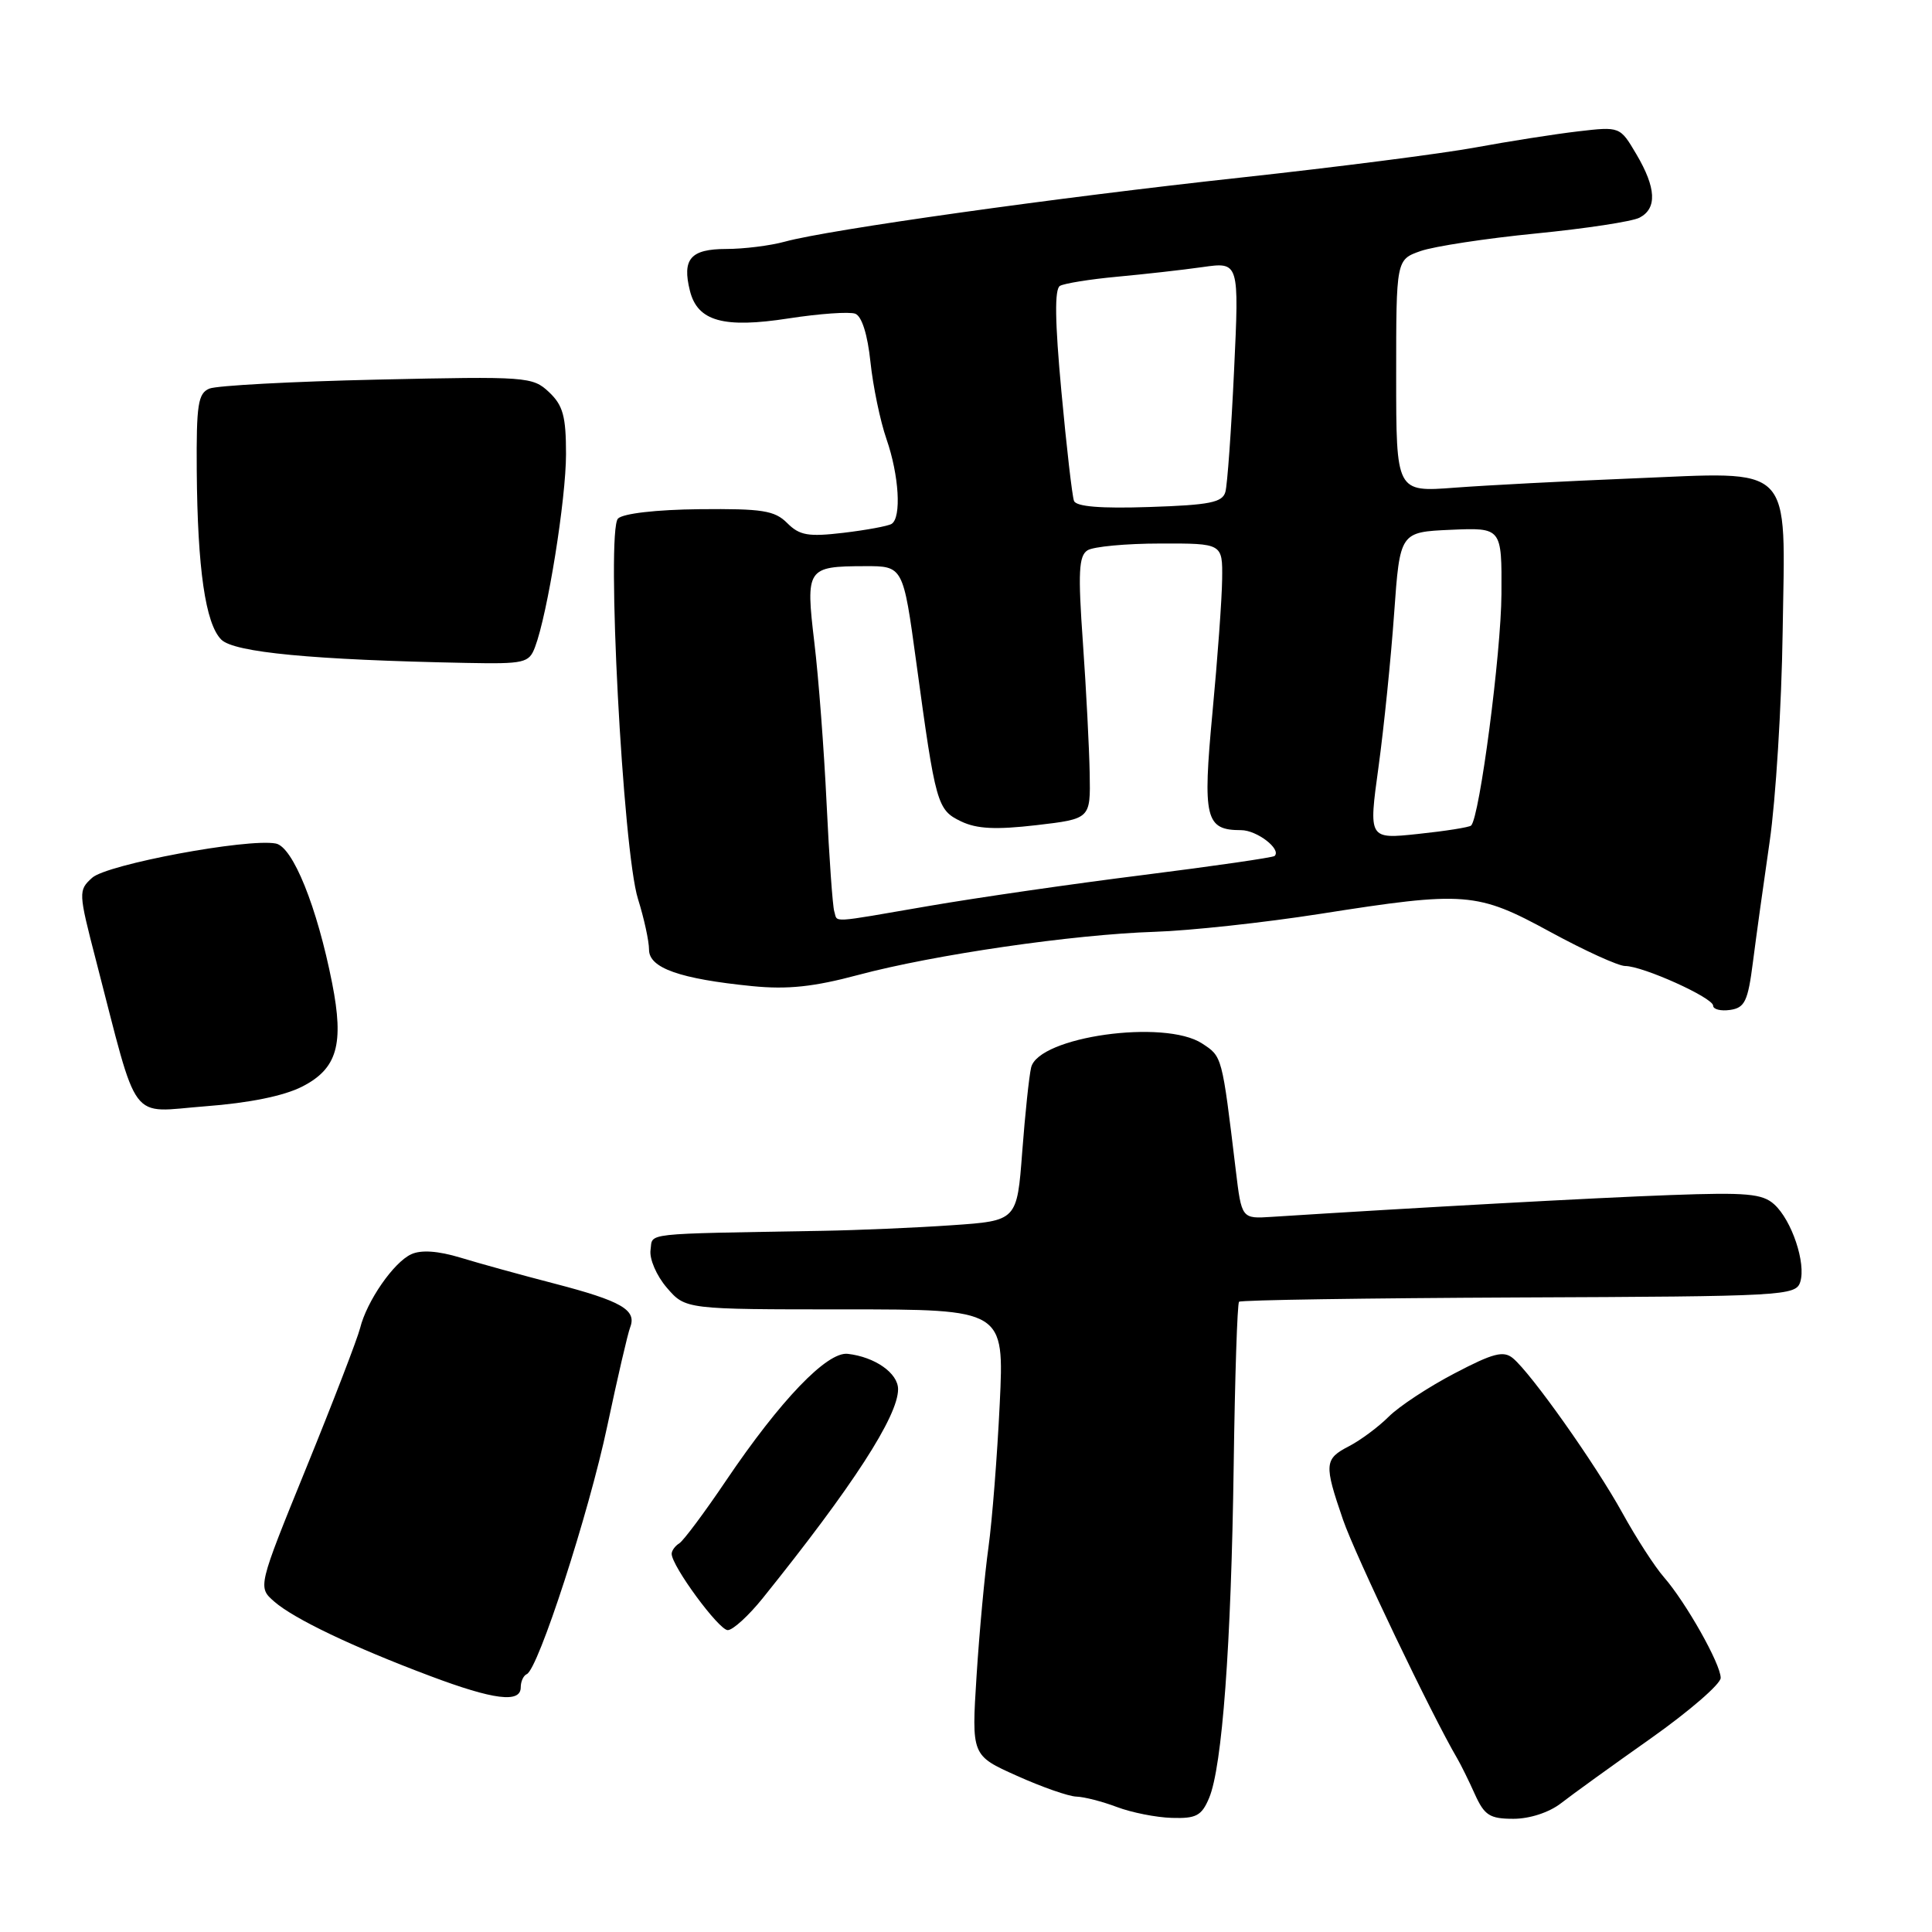 <?xml version="1.0" encoding="UTF-8" standalone="no"?>
<!DOCTYPE svg PUBLIC "-//W3C//DTD SVG 1.1//EN" "http://www.w3.org/Graphics/SVG/1.1/DTD/svg11.dtd" >
<svg xmlns="http://www.w3.org/2000/svg" xmlns:xlink="http://www.w3.org/1999/xlink" version="1.1" viewBox="0 0 256 256">
 <g >
 <path fill="currentColor"
d=" M 160.21 238.25 C 161.95 234.13 163.14 218.02 163.47 194.20 C 163.63 182.49 163.95 172.72 164.18 172.49 C 164.41 172.26 181.10 172.01 201.27 171.92 C 236.37 171.78 237.96 171.70 238.54 169.87 C 239.33 167.39 237.42 161.69 235.09 159.58 C 233.53 158.17 231.45 157.98 221.38 158.35 C 211.58 158.70 187.76 160.01 168.51 161.24 C 164.52 161.50 164.52 161.50 163.74 155.00 C 161.91 139.82 161.96 140.02 159.29 138.27 C 154.32 135.01 137.60 137.36 136.63 141.45 C 136.36 142.58 135.83 147.61 135.45 152.63 C 134.76 161.76 134.76 161.76 126.13 162.35 C 121.38 162.68 113.67 163.01 109.00 163.09 C 84.70 163.52 86.53 163.31 86.20 165.63 C 86.03 166.81 86.99 169.04 88.36 170.63 C 90.83 173.50 90.83 173.50 111.95 173.50 C 133.07 173.50 133.07 173.50 132.47 186.00 C 132.14 192.88 131.47 201.43 130.98 205.00 C 130.48 208.57 129.77 216.25 129.40 222.05 C 128.73 232.61 128.73 232.61 134.74 235.30 C 138.05 236.79 141.59 238.03 142.63 238.06 C 143.66 238.09 146.07 238.71 148.00 239.44 C 149.93 240.17 153.20 240.82 155.27 240.88 C 158.50 240.98 159.22 240.60 160.21 238.25 Z  M 206.84 238.94 C 208.30 237.80 213.66 233.93 218.75 230.34 C 223.84 226.74 228.00 223.14 228.00 222.33 C 228.00 220.49 223.40 212.34 220.49 209.00 C 219.28 207.62 216.81 203.80 214.99 200.50 C 211.42 194.02 202.92 182.01 200.47 179.97 C 199.22 178.94 197.86 179.29 192.73 181.98 C 189.30 183.77 185.38 186.35 184.02 187.71 C 182.66 189.07 180.29 190.83 178.77 191.62 C 175.47 193.32 175.42 193.99 177.96 201.38 C 179.57 206.06 189.75 227.33 193.09 233.00 C 193.57 233.82 194.63 235.96 195.43 237.75 C 196.70 240.55 197.40 241.00 200.54 241.00 C 202.69 241.00 205.27 240.16 206.84 238.94 Z  M 69.00 223.58 C 69.00 222.80 69.36 222.02 69.80 221.83 C 71.31 221.20 78.03 200.50 80.47 188.94 C 81.82 182.58 83.18 176.69 83.51 175.85 C 84.38 173.57 82.33 172.39 73.50 170.09 C 69.10 168.95 63.48 167.40 61.00 166.64 C 58.05 165.75 55.81 165.59 54.50 166.19 C 52.17 167.25 48.60 172.40 47.71 176.00 C 47.36 177.38 44.18 185.66 40.62 194.40 C 34.15 210.30 34.15 210.30 36.33 212.21 C 38.93 214.49 46.75 218.23 57.00 222.08 C 65.42 225.25 69.00 225.70 69.00 223.58 Z  M 101.08 211.75 C 112.99 196.94 119.00 187.65 119.00 184.08 C 119.00 181.95 115.94 179.80 112.32 179.39 C 109.58 179.09 103.39 185.55 96.21 196.18 C 93.36 200.41 90.57 204.14 90.02 204.49 C 89.46 204.84 89.00 205.46 89.00 205.89 C 89.00 207.50 95.25 216.00 96.43 216.00 C 97.11 216.00 99.20 214.09 101.08 211.75 Z  M 40.04 143.98 C 44.68 141.61 45.61 138.39 44.01 130.27 C 42.01 120.14 38.80 112.19 36.54 111.77 C 32.77 111.06 14.18 114.53 12.21 116.31 C 10.37 117.98 10.38 118.22 12.72 127.26 C 18.45 149.36 16.96 147.37 27.20 146.59 C 33.02 146.15 37.61 145.22 40.04 143.98 Z  M 232.27 127.50 C 232.69 124.20 233.69 117.00 234.49 111.50 C 235.29 106.00 236.07 93.52 236.21 83.76 C 236.55 61.09 237.95 62.52 216.16 63.40 C 207.55 63.75 197.01 64.30 192.75 64.62 C 185.00 65.21 185.00 65.21 185.00 49.80 C 185.00 34.40 185.00 34.40 188.25 33.26 C 190.04 32.64 196.90 31.59 203.50 30.94 C 210.10 30.29 216.29 29.35 217.25 28.84 C 219.59 27.62 219.46 24.89 216.83 20.44 C 214.66 16.76 214.66 16.76 209.08 17.41 C 206.01 17.77 199.90 18.73 195.50 19.54 C 191.10 20.35 177.15 22.14 164.50 23.52 C 139.99 26.18 109.78 30.43 104.00 32.02 C 102.08 32.55 98.57 32.99 96.22 32.99 C 91.50 33.00 90.36 34.31 91.42 38.54 C 92.43 42.57 95.87 43.53 104.50 42.19 C 108.59 41.56 112.56 41.28 113.33 41.57 C 114.20 41.91 114.96 44.34 115.34 47.97 C 115.68 51.19 116.63 55.78 117.46 58.17 C 119.13 62.97 119.47 68.59 118.14 69.42 C 117.66 69.71 114.79 70.24 111.76 70.60 C 107.10 71.15 105.95 70.95 104.31 69.31 C 102.64 67.64 101.02 67.39 92.70 67.47 C 86.96 67.53 82.56 68.04 81.89 68.71 C 80.30 70.30 82.53 112.79 84.54 119.13 C 85.34 121.68 86.00 124.70 86.00 125.84 C 86.00 128.27 90.08 129.71 99.70 130.67 C 104.36 131.13 107.84 130.76 113.70 129.19 C 123.76 126.50 142.18 123.82 153.00 123.47 C 157.68 123.32 167.52 122.25 174.87 121.10 C 194.20 118.06 195.69 118.18 205.45 123.50 C 209.99 125.97 214.44 128.00 215.34 128.00 C 217.68 128.00 227.00 132.20 227.00 133.26 C 227.00 133.74 228.01 134.00 229.25 133.82 C 231.19 133.54 231.61 132.68 232.27 127.50 Z  M 70.89 85.75 C 72.56 81.35 75.00 66.14 75.00 60.16 C 75.00 55.15 74.60 53.71 72.75 51.96 C 70.57 49.91 69.83 49.86 50.00 50.30 C 38.72 50.55 28.71 51.09 27.75 51.49 C 26.24 52.11 26.01 53.60 26.07 62.36 C 26.17 75.37 27.22 82.65 29.32 84.75 C 31.02 86.45 41.42 87.44 61.77 87.84 C 69.50 87.99 70.10 87.85 70.89 85.75 Z  M 110.54 120.75 C 110.33 120.06 109.87 113.65 109.53 106.50 C 109.19 99.35 108.46 89.71 107.90 85.09 C 106.74 75.30 106.91 75.04 114.58 75.02 C 119.67 75.00 119.67 75.00 121.41 87.75 C 123.98 106.62 124.17 107.31 127.35 108.84 C 129.44 109.84 131.94 109.96 137.32 109.34 C 144.50 108.50 144.50 108.50 144.39 102.50 C 144.33 99.20 143.93 91.39 143.49 85.15 C 142.83 75.86 142.94 73.65 144.10 72.92 C 144.87 72.43 149.21 72.02 153.75 72.02 C 162.00 72.00 162.00 72.00 161.94 76.75 C 161.91 79.36 161.33 87.31 160.66 94.40 C 159.34 108.45 159.71 110.00 164.45 110.00 C 166.55 110.00 169.83 112.53 168.89 113.42 C 168.68 113.63 160.85 114.76 151.50 115.94 C 142.15 117.11 129.38 118.96 123.12 120.04 C 109.64 122.36 111.03 122.28 110.54 120.75 Z  M 182.66 101.63 C 183.38 96.37 184.31 87.21 184.73 81.28 C 185.50 70.50 185.50 70.50 192.25 70.20 C 199.00 69.91 199.00 69.91 198.95 78.70 C 198.91 86.52 196.06 108.30 194.93 109.39 C 194.69 109.62 191.54 110.12 187.92 110.50 C 181.34 111.20 181.34 111.20 182.66 101.63 Z  M 142.31 66.37 C 142.07 65.75 141.32 59.22 140.64 51.87 C 139.78 42.58 139.72 38.31 140.45 37.88 C 141.03 37.55 144.43 37.00 148.00 36.67 C 151.57 36.34 156.68 35.77 159.35 35.39 C 164.20 34.70 164.20 34.70 163.52 49.10 C 163.15 57.02 162.63 64.26 162.37 65.18 C 161.99 66.58 160.28 66.92 152.32 67.18 C 145.85 67.40 142.60 67.13 142.31 66.37 Z "/>
</g>
</svg>